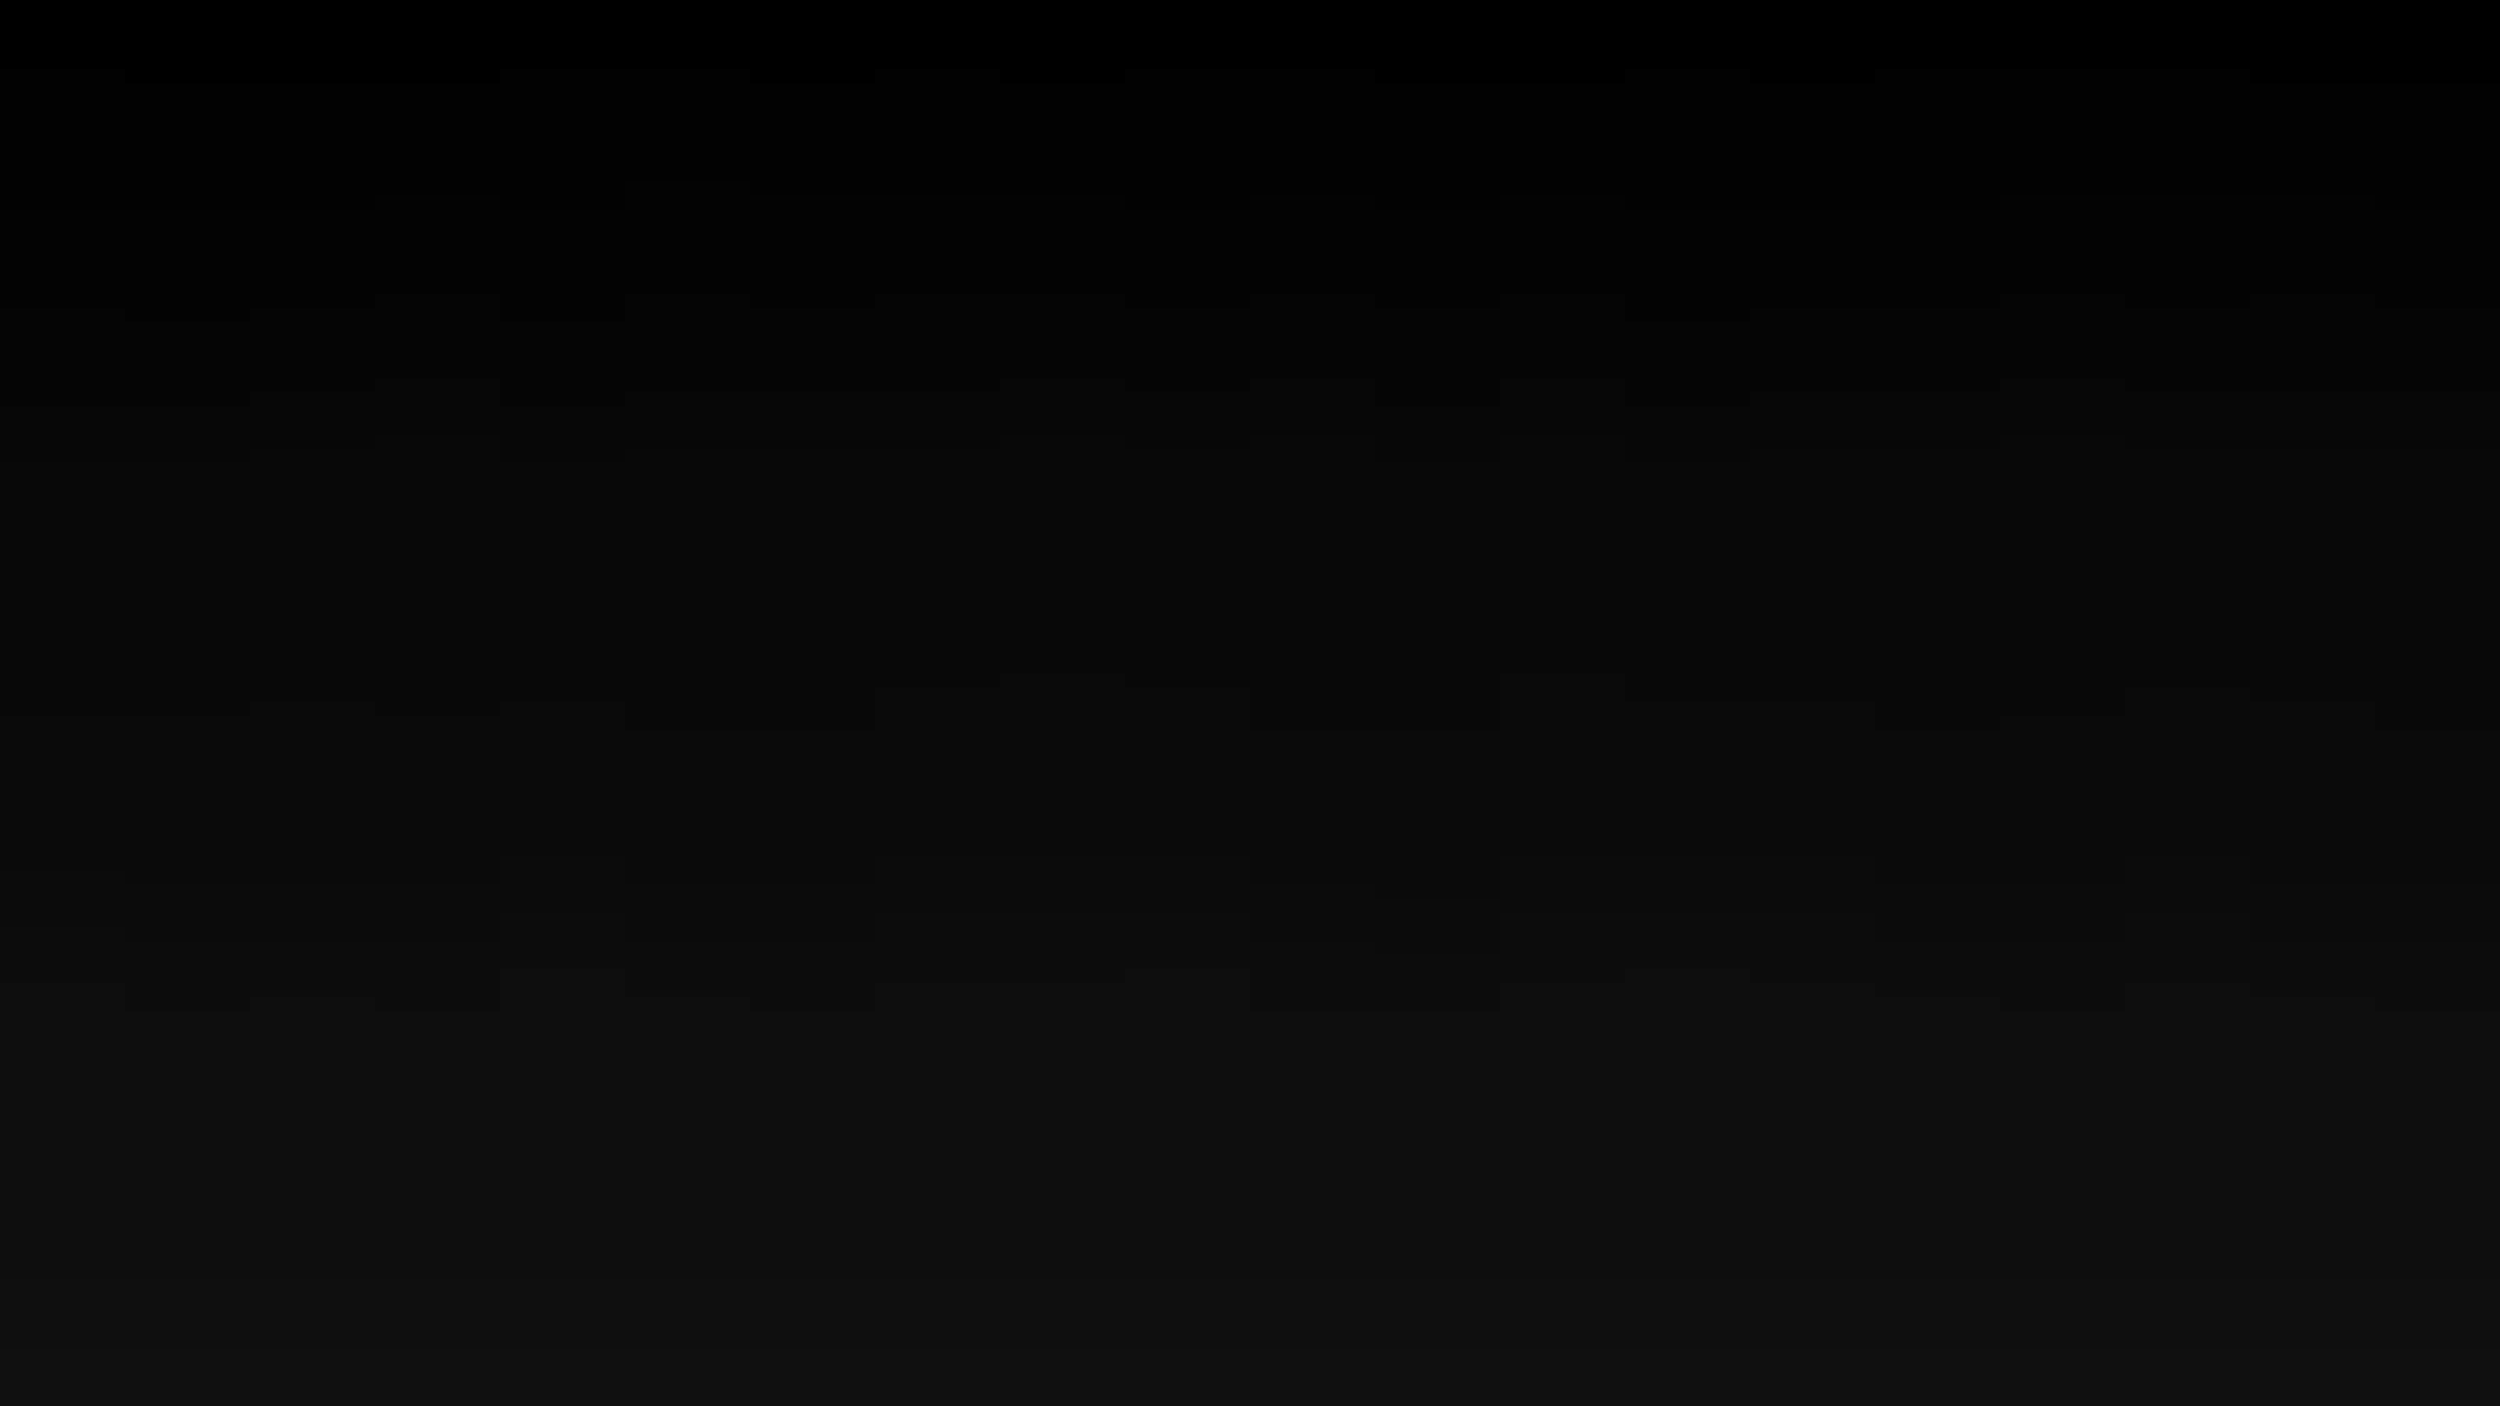 <svg id="visual" viewBox="0 0 1920 1080" width="1920" height="1080" xmlns="http://www.w3.org/2000/svg" xmlns:xlink="http://www.w3.org/1999/xlink" version="1.1"><path d="M0 55L96 55L96 66L192 66L192 66L288 66L288 66L384 66L384 55L480 55L480 55L576 55L576 66L672 66L672 55L768 55L768 66L864 66L864 55L960 55L960 55L1056 55L1056 66L1152 66L1152 66L1248 66L1248 55L1344 55L1344 66L1440 66L1440 55L1536 55L1536 55L1632 55L1632 55L1728 55L1728 66L1824 66L1824 66L1920 66L1920 55L1920 0L1920 0L1824 0L1824 0L1728 0L1728 0L1632 0L1632 0L1536 0L1536 0L1440 0L1440 0L1344 0L1344 0L1248 0L1248 0L1152 0L1152 0L1056 0L1056 0L960 0L960 0L864 0L864 0L768 0L768 0L672 0L672 0L576 0L576 0L480 0L480 0L384 0L384 0L288 0L288 0L192 0L192 0L96 0L96 0L0 0Z" fill="#000000"></path><path d="M0 163L96 163L96 163L192 163L192 163L288 163L288 152L384 152L384 163L480 163L480 141L576 141L576 152L672 152L672 152L768 152L768 152L864 152L864 163L960 163L960 152L1056 152L1056 163L1152 163L1152 152L1248 152L1248 163L1344 163L1344 163L1440 163L1440 163L1536 163L1536 152L1632 152L1632 152L1728 152L1728 152L1824 152L1824 163L1920 163L1920 152L1920 53L1920 64L1824 64L1824 64L1728 64L1728 53L1632 53L1632 53L1536 53L1536 53L1440 53L1440 64L1344 64L1344 53L1248 53L1248 64L1152 64L1152 64L1056 64L1056 53L960 53L960 53L864 53L864 64L768 64L768 53L672 53L672 64L576 64L576 53L480 53L480 53L384 53L384 64L288 64L288 64L192 64L192 64L96 64L96 53L0 53Z" fill="#020202"></path><path d="M0 239L96 239L96 249L192 249L192 239L288 239L288 228L384 228L384 249L480 249L480 228L576 228L576 239L672 239L672 228L768 228L768 228L864 228L864 239L960 239L960 228L1056 228L1056 239L1152 239L1152 228L1248 228L1248 249L1344 249L1344 239L1440 239L1440 239L1536 239L1536 228L1632 228L1632 239L1728 239L1728 228L1824 228L1824 239L1920 239L1920 239L1920 150L1920 161L1824 161L1824 150L1728 150L1728 150L1632 150L1632 150L1536 150L1536 161L1440 161L1440 161L1344 161L1344 161L1248 161L1248 150L1152 150L1152 161L1056 161L1056 150L960 150L960 161L864 161L864 150L768 150L768 150L672 150L672 150L576 150L576 139L480 139L480 161L384 161L384 150L288 150L288 161L192 161L192 161L96 161L96 161L0 161Z" fill="#030303"></path><path d="M0 314L96 314L96 314L192 314L192 303L288 303L288 293L384 293L384 314L480 314L480 303L576 303L576 303L672 303L672 303L768 303L768 293L864 293L864 303L960 303L960 293L1056 293L1056 314L1152 314L1152 293L1248 293L1248 314L1344 314L1344 303L1440 303L1440 303L1536 303L1536 293L1632 293L1632 303L1728 303L1728 303L1824 303L1824 303L1920 303L1920 303L1920 237L1920 237L1824 237L1824 226L1728 226L1728 237L1632 237L1632 226L1536 226L1536 237L1440 237L1440 237L1344 237L1344 247L1248 247L1248 226L1152 226L1152 237L1056 237L1056 226L960 226L960 237L864 237L864 226L768 226L768 226L672 226L672 237L576 237L576 226L480 226L480 247L384 247L384 226L288 226L288 237L192 237L192 247L96 247L96 237L0 237Z" fill="#050505"></path><path d="M0 357L96 357L96 357L192 357L192 347L288 347L288 336L384 336L384 357L480 357L480 347L576 347L576 347L672 347L672 347L768 347L768 336L864 336L864 347L960 347L960 336L1056 336L1056 357L1152 357L1152 336L1248 336L1248 357L1344 357L1344 347L1440 347L1440 347L1536 347L1536 336L1632 336L1632 347L1728 347L1728 347L1824 347L1824 347L1920 347L1920 347L1920 301L1920 301L1824 301L1824 301L1728 301L1728 301L1632 301L1632 291L1536 291L1536 301L1440 301L1440 301L1344 301L1344 312L1248 312L1248 291L1152 291L1152 312L1056 312L1056 291L960 291L960 301L864 301L864 291L768 291L768 301L672 301L672 301L576 301L576 301L480 301L480 312L384 312L384 291L288 291L288 301L192 301L192 312L96 312L96 312L0 312Z" fill="#070707"></path><path d="M0 552L96 552L96 552L192 552L192 541L288 541L288 552L384 552L384 541L480 541L480 563L576 563L576 563L672 563L672 530L768 530L768 519L864 519L864 530L960 530L960 563L1056 563L1056 563L1152 563L1152 519L1248 519L1248 541L1344 541L1344 541L1440 541L1440 563L1536 563L1536 552L1632 552L1632 530L1728 530L1728 541L1824 541L1824 563L1920 563L1920 541L1920 345L1920 345L1824 345L1824 345L1728 345L1728 345L1632 345L1632 334L1536 334L1536 345L1440 345L1440 345L1344 345L1344 355L1248 355L1248 334L1152 334L1152 355L1056 355L1056 334L960 334L960 345L864 345L864 334L768 334L768 345L672 345L672 345L576 345L576 345L480 345L480 355L384 355L384 334L288 334L288 345L192 345L192 355L96 355L96 355L0 355Z" fill="#080808"></path><path d="M0 671L96 671L96 681L192 681L192 681L288 681L288 681L384 681L384 660L480 660L480 681L576 681L576 681L672 681L672 660L768 660L768 660L864 660L864 660L960 660L960 681L1056 681L1056 692L1152 692L1152 660L1248 660L1248 660L1344 660L1344 660L1440 660L1440 681L1536 681L1536 681L1632 681L1632 660L1728 660L1728 681L1824 681L1824 681L1920 681L1920 671L1920 539L1920 561L1824 561L1824 539L1728 539L1728 528L1632 528L1632 550L1536 550L1536 561L1440 561L1440 539L1344 539L1344 539L1248 539L1248 517L1152 517L1152 561L1056 561L1056 561L960 561L960 528L864 528L864 517L768 517L768 528L672 528L672 561L576 561L576 561L480 561L480 539L384 539L384 550L288 550L288 539L192 539L192 550L96 550L96 550L0 550Z" fill="#0a0a0a"></path><path d="M0 714L96 714L96 725L192 725L192 725L288 725L288 725L384 725L384 703L480 703L480 725L576 725L576 725L672 725L672 703L768 703L768 703L864 703L864 703L960 703L960 725L1056 725L1056 735L1152 735L1152 703L1248 703L1248 703L1344 703L1344 703L1440 703L1440 725L1536 725L1536 725L1632 725L1632 703L1728 703L1728 725L1824 725L1824 725L1920 725L1920 714L1920 669L1920 679L1824 679L1824 679L1728 679L1728 658L1632 658L1632 679L1536 679L1536 679L1440 679L1440 658L1344 658L1344 658L1248 658L1248 658L1152 658L1152 690L1056 690L1056 679L960 679L960 658L864 658L864 658L768 658L768 658L672 658L672 679L576 679L576 679L480 679L480 658L384 658L384 679L288 679L288 679L192 679L192 679L96 679L96 669L0 669Z" fill="#0b0b0b"></path><path d="M0 757L96 757L96 779L192 779L192 768L288 768L288 779L384 779L384 746L480 746L480 768L576 768L576 779L672 779L672 757L768 757L768 757L864 757L864 746L960 746L960 779L1056 779L1056 779L1152 779L1152 757L1248 757L1248 746L1344 746L1344 757L1440 757L1440 768L1536 768L1536 779L1632 779L1632 757L1728 757L1728 768L1824 768L1824 779L1920 779L1920 768L1920 712L1920 723L1824 723L1824 723L1728 723L1728 701L1632 701L1632 723L1536 723L1536 723L1440 723L1440 701L1344 701L1344 701L1248 701L1248 701L1152 701L1152 733L1056 733L1056 723L960 723L960 701L864 701L864 701L768 701L768 701L672 701L672 723L576 723L576 723L480 723L480 701L384 701L384 723L288 723L288 723L192 723L192 723L96 723L96 712L0 712Z" fill="#0c0c0c"></path><path d="M0 984L96 984L96 984L192 984L192 984L288 984L288 984L384 984L384 984L480 984L480 984L576 984L576 984L672 984L672 984L768 984L768 984L864 984L864 984L960 984L960 984L1056 984L1056 984L1152 984L1152 984L1248 984L1248 984L1344 984L1344 984L1440 984L1440 984L1536 984L1536 984L1632 984L1632 984L1728 984L1728 984L1824 984L1824 984L1920 984L1920 984L1920 766L1920 777L1824 777L1824 766L1728 766L1728 755L1632 755L1632 777L1536 777L1536 766L1440 766L1440 755L1344 755L1344 744L1248 744L1248 755L1152 755L1152 777L1056 777L1056 777L960 777L960 744L864 744L864 755L768 755L768 755L672 755L672 777L576 777L576 766L480 766L480 744L384 744L384 777L288 777L288 766L192 766L192 777L96 777L96 755L0 755Z" fill="#0e0e0e"></path><path d="M0 1038L96 1038L96 1038L192 1038L192 1038L288 1038L288 1038L384 1038L384 1038L480 1038L480 1038L576 1038L576 1038L672 1038L672 1038L768 1038L768 1038L864 1038L864 1038L960 1038L960 1038L1056 1038L1056 1038L1152 1038L1152 1038L1248 1038L1248 1038L1344 1038L1344 1038L1440 1038L1440 1038L1536 1038L1536 1038L1632 1038L1632 1038L1728 1038L1728 1038L1824 1038L1824 1038L1920 1038L1920 1038L1920 982L1920 982L1824 982L1824 982L1728 982L1728 982L1632 982L1632 982L1536 982L1536 982L1440 982L1440 982L1344 982L1344 982L1248 982L1248 982L1152 982L1152 982L1056 982L1056 982L960 982L960 982L864 982L864 982L768 982L768 982L672 982L672 982L576 982L576 982L480 982L480 982L384 982L384 982L288 982L288 982L192 982L192 982L96 982L96 982L0 982Z" fill="#0f0f0f"></path><path d="M0 1081L96 1081L96 1081L192 1081L192 1081L288 1081L288 1081L384 1081L384 1081L480 1081L480 1081L576 1081L576 1081L672 1081L672 1081L768 1081L768 1081L864 1081L864 1081L960 1081L960 1081L1056 1081L1056 1081L1152 1081L1152 1081L1248 1081L1248 1081L1344 1081L1344 1081L1440 1081L1440 1081L1536 1081L1536 1081L1632 1081L1632 1081L1728 1081L1728 1081L1824 1081L1824 1081L1920 1081L1920 1081L1920 1036L1920 1036L1824 1036L1824 1036L1728 1036L1728 1036L1632 1036L1632 1036L1536 1036L1536 1036L1440 1036L1440 1036L1344 1036L1344 1036L1248 1036L1248 1036L1152 1036L1152 1036L1056 1036L1056 1036L960 1036L960 1036L864 1036L864 1036L768 1036L768 1036L672 1036L672 1036L576 1036L576 1036L480 1036L480 1036L384 1036L384 1036L288 1036L288 1036L192 1036L192 1036L96 1036L96 1036L0 1036Z" fill="#101010"></path></svg>